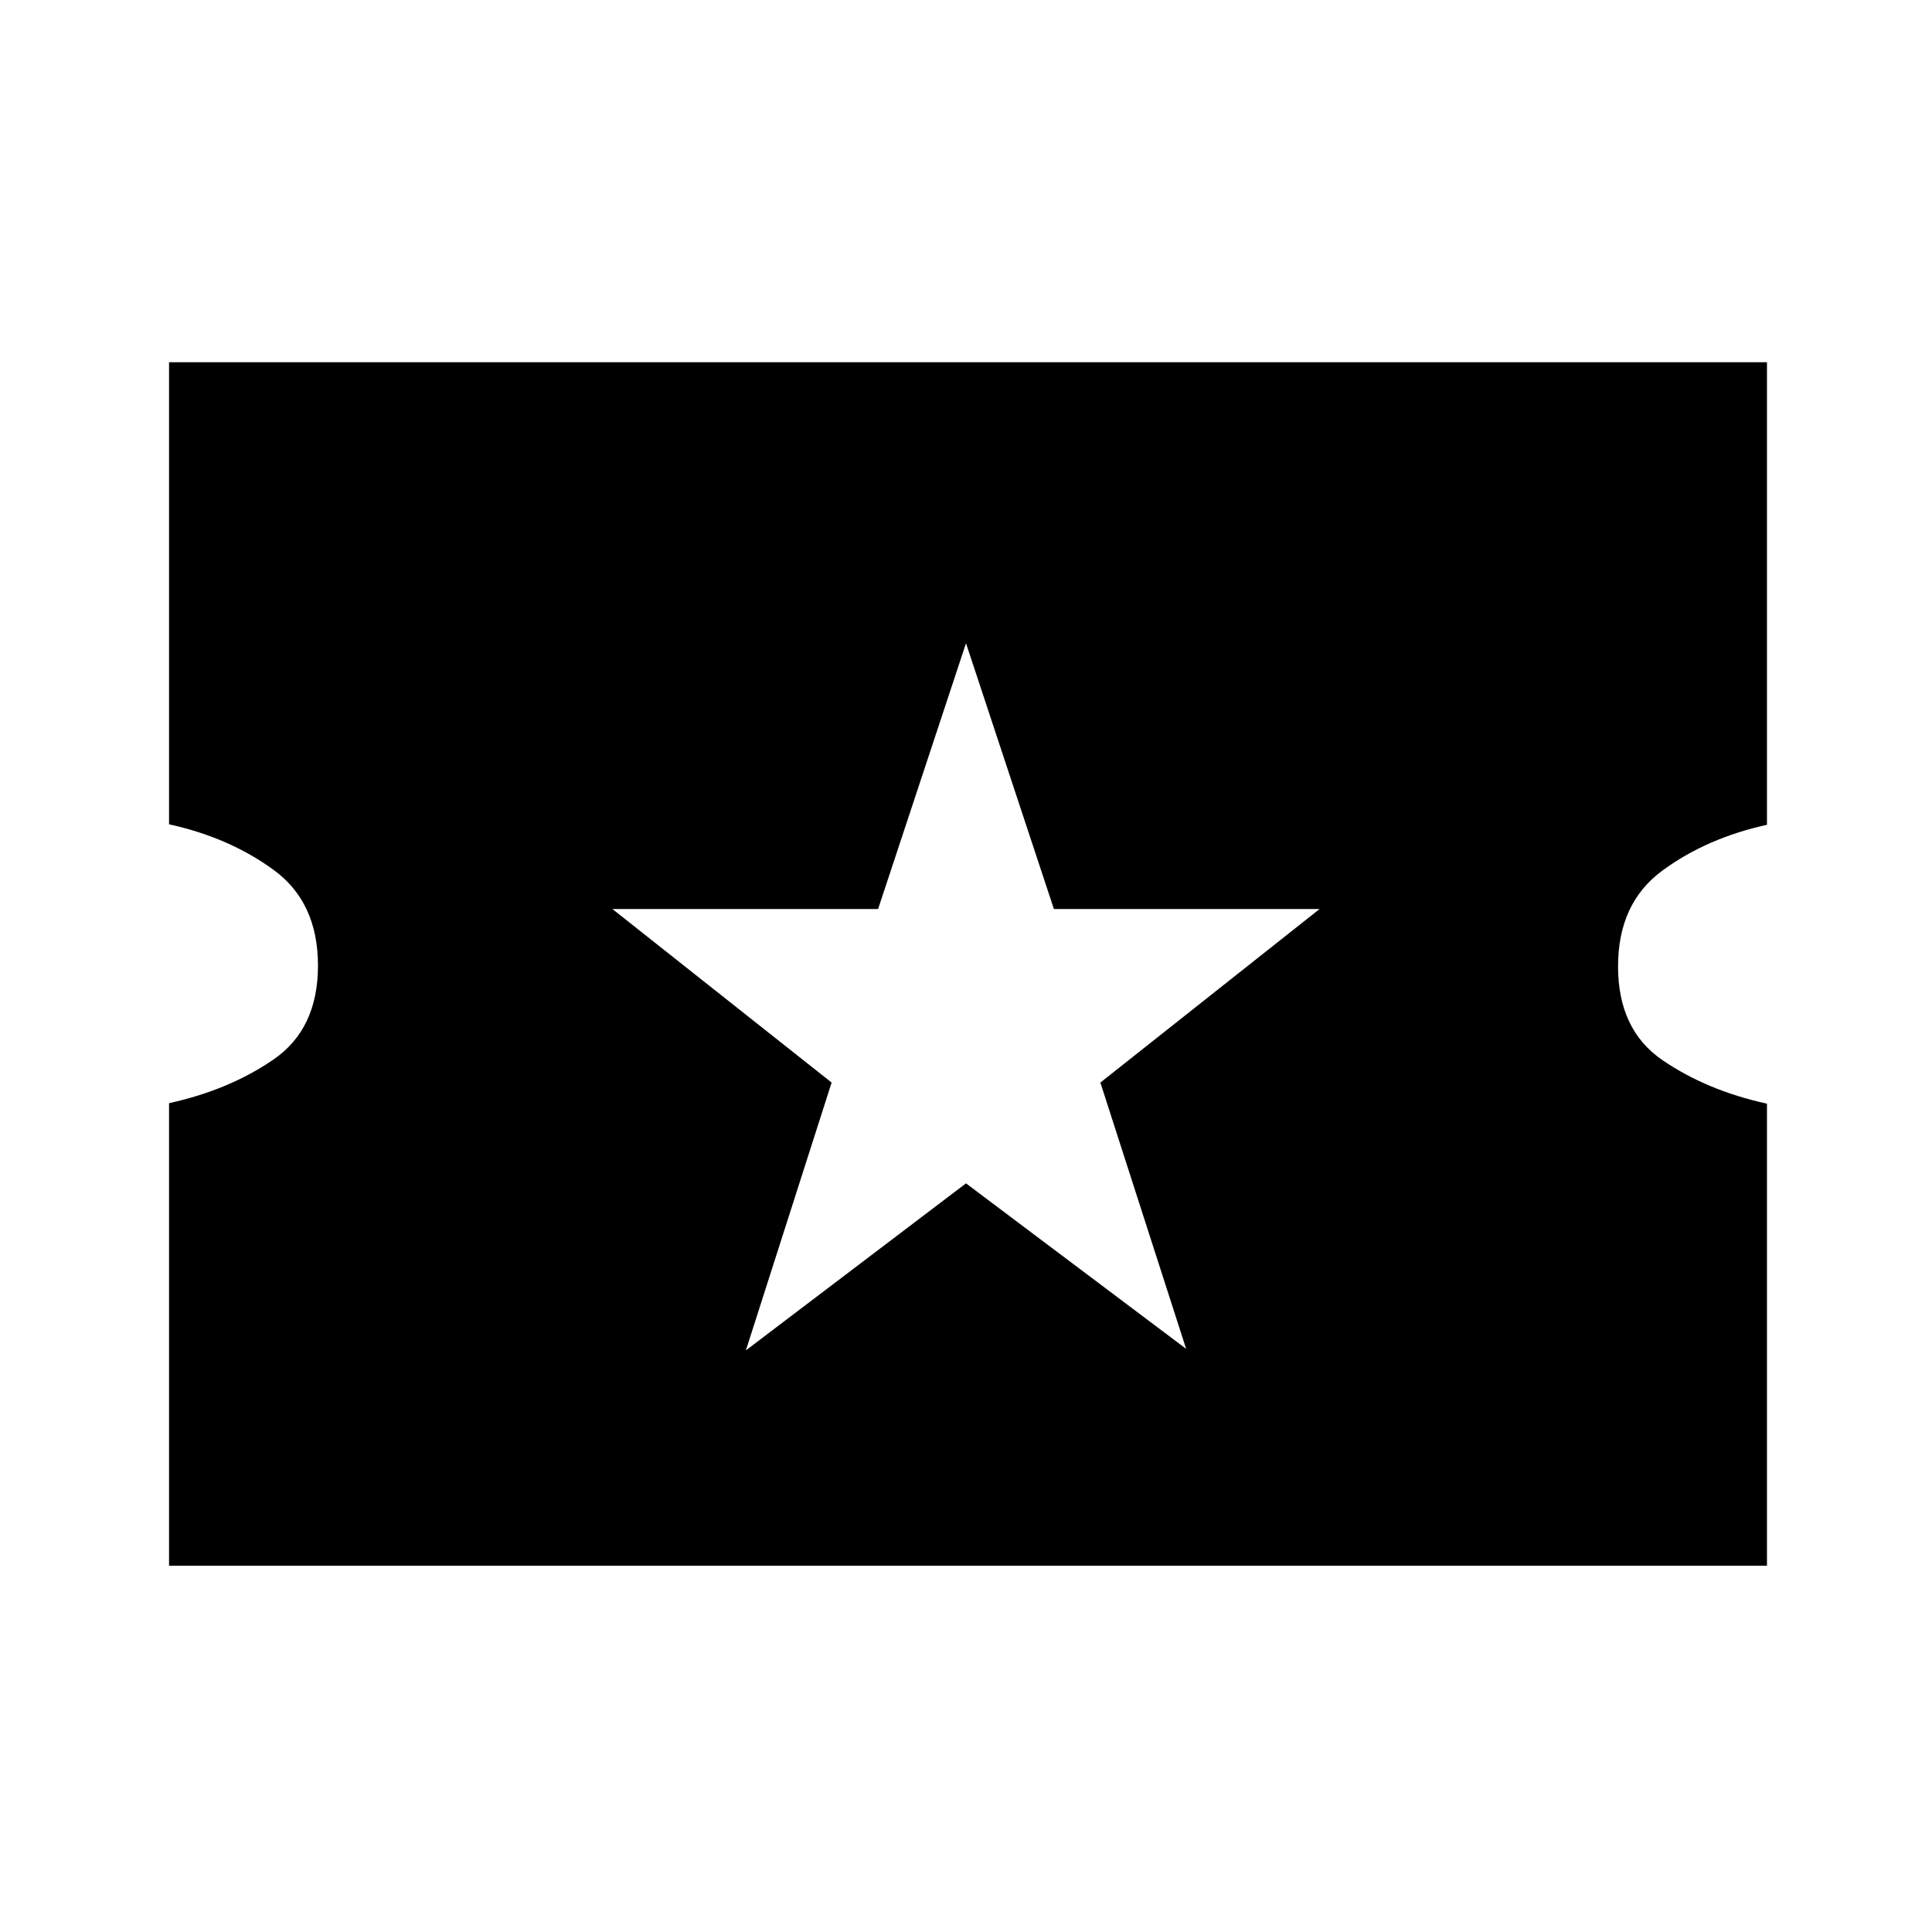 <svg xmlns="http://www.w3.org/2000/svg" height="20" viewBox="0 -960 960 960" width="20"><path d="M370.62-289 480-372l109.38 82.23-42.61-132.31 108.92-86.23H523.68L480-640.38l-43.68 132.07H304.31l108.92 86.23L370.62-289ZM84-182v-229.84q29.86-6.54 51.93-21.72Q158-448.73 158-480.21q0-31.48-22.07-47.57T84-550.41V-780h794v229.84q-29.86 6.54-51.93 22.72Q804-511.27 804-479.79q0 31.48 22.07 46.57T878-411.59V-182H84Z"/></svg>
